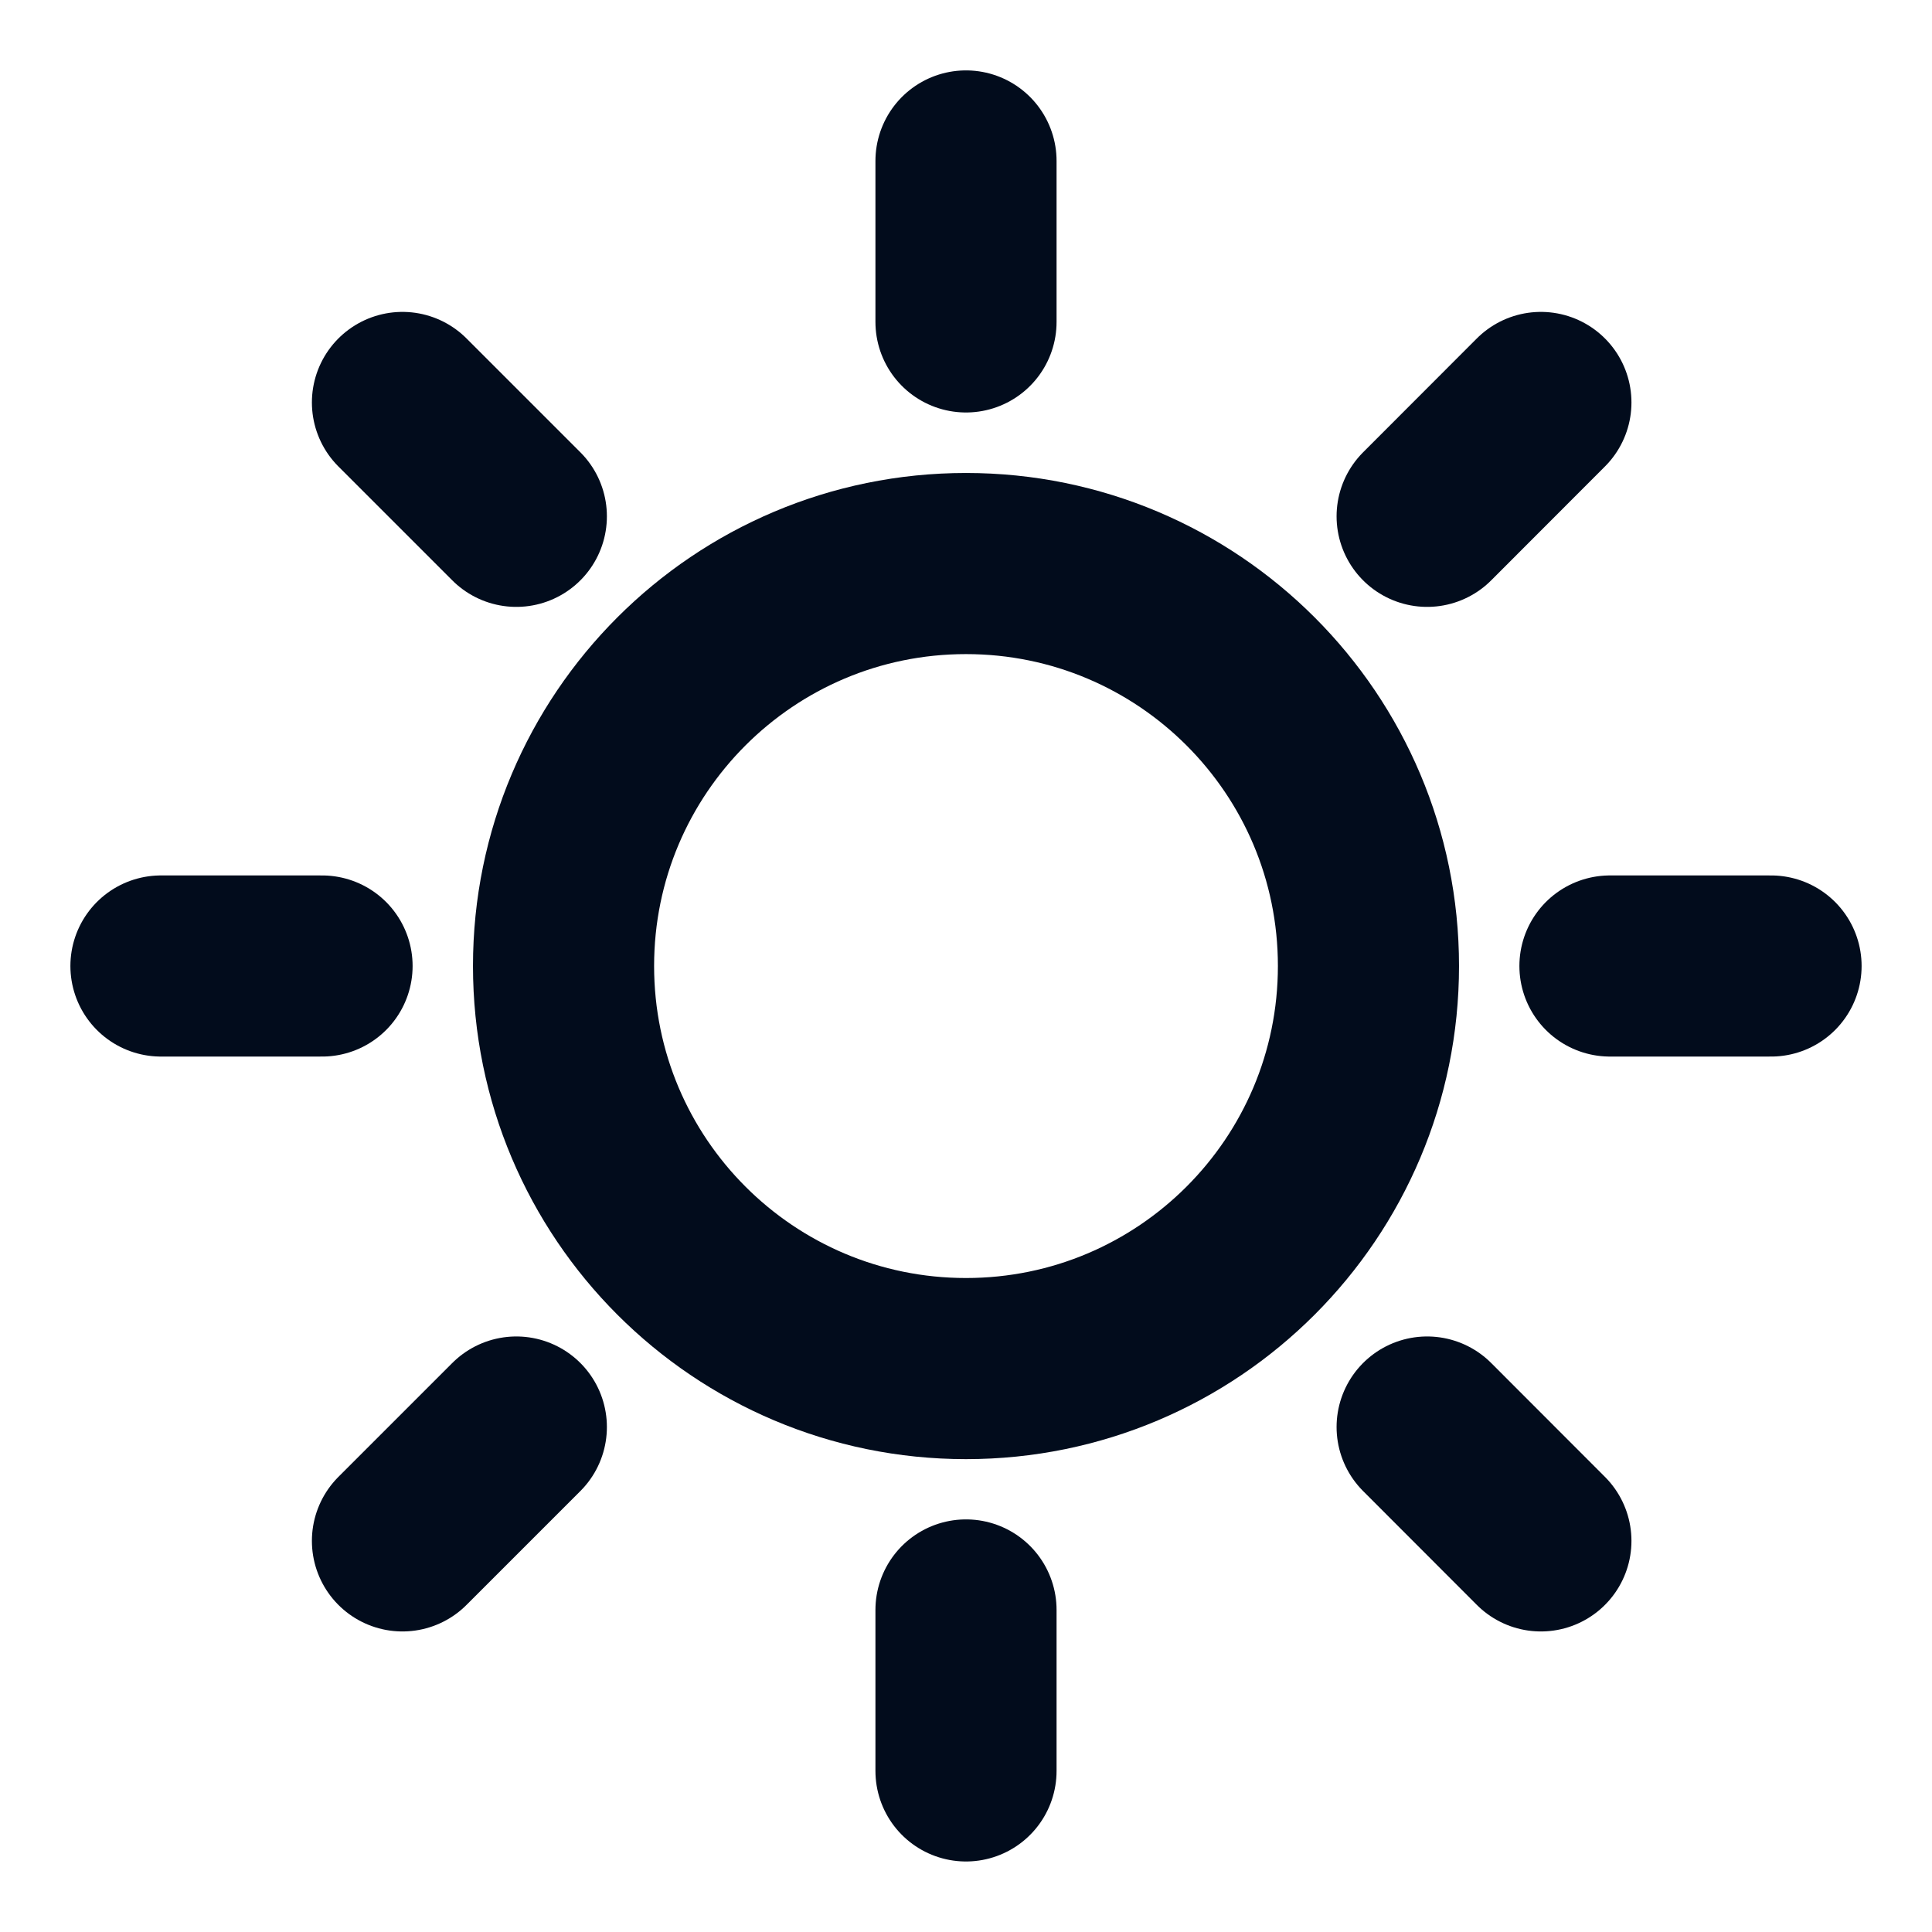 <svg width="16" height="16" viewBox="0 0 16 16" fill="none" xmlns="http://www.w3.org/2000/svg">
<g clip-path="url(#clip0_114_27897)">
<path d="M8 11.334C9.841 11.334 11.333 9.841 11.333 8C11.333 6.159 9.841 4.667 8 4.667C6.159 4.667 4.667 6.159 4.667 8C4.667 9.841 6.159 11.334 8 11.334Z" stroke="#020C1C" stroke-width="1.5" stroke-linecap="round" stroke-linejoin="round"/>
<path d="M8 2.666V1.333M8 13.333V14.666" stroke="#020C1C" stroke-width="1.5" stroke-linecap="round" stroke-linejoin="round"/>
<path d="M4.276 4.276L3.333 3.333M11.819 11.818L12.761 12.761" stroke="#020C1C" stroke-width="1.5" stroke-linecap="round" stroke-linejoin="round"/>
<path d="M2.667 8H1.333M13.333 8H14.667" stroke="#020C1C" stroke-width="1.5" stroke-linecap="round" stroke-linejoin="round"/>
<path d="M11.819 4.276L12.761 3.333M4.276 11.818L3.333 12.761" stroke="#020C1C" stroke-width="1.5" stroke-linecap="round" stroke-linejoin="round"/>
</g>
<defs>
<clipPath id="clip0_114_27897">
<rect width="16" height="16" fill="white"/>
</clipPath>
</defs>
</svg>
